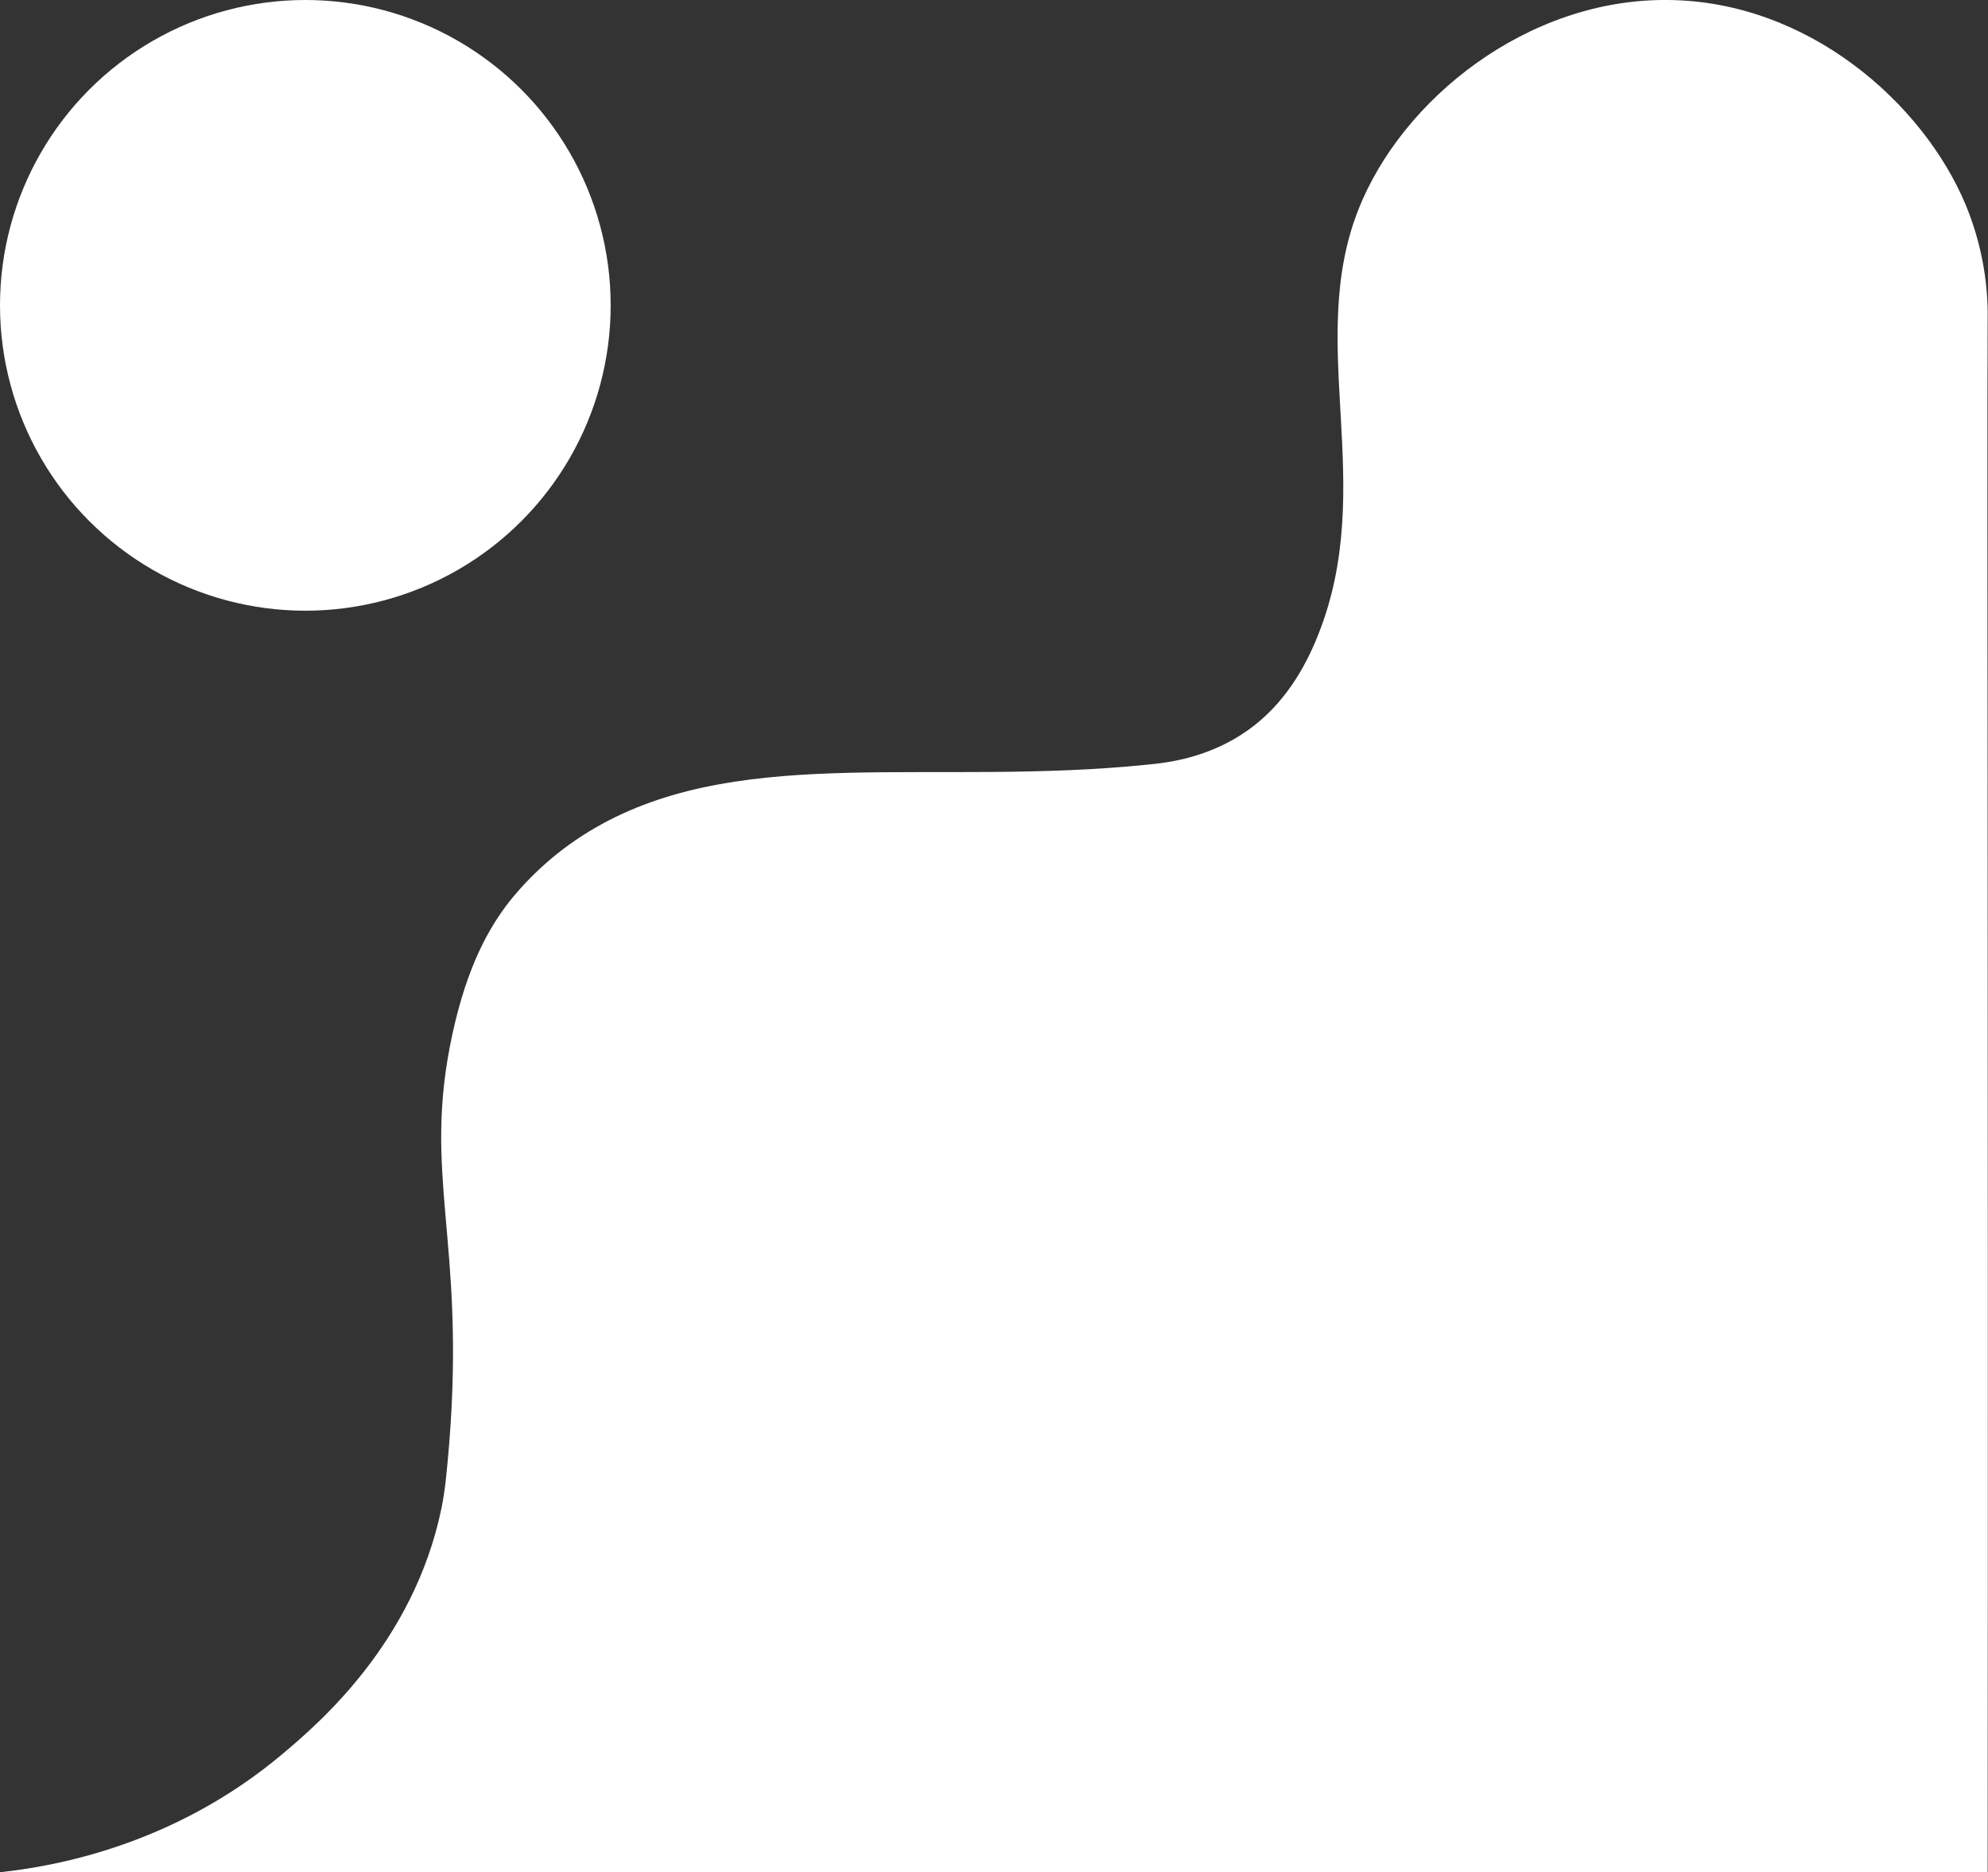 <?xml version="1.0" encoding="utf-8"?>
<!-- Generator: Adobe Illustrator 26.1.0, SVG Export Plug-In . SVG Version: 6.00 Build 0)  -->
<svg version="1.1" id="Shapes" xmlns="http://www.w3.org/2000/svg" xmlns:xlink="http://www.w3.org/1999/xlink" x="0px" y="0px"
	 viewBox="0 0 540.4 508.9" style="enable-background:new 0 0 540.4 508.9;" xml:space="preserve">
<rect x="0" y="0" width="540.4" height="508.9" fill="#333333" stroke="none"/>
<style type="text/css">
	.st0{fill:#FFFFFF;}
</style>
<circle class="st0" cx="83" cy="83" r="83"/>
<path class="st0" d="M540.3,508.9H0c14.1-1.5,47.1-7,77.1-32.4c9.1-7.7,35.3-29.8,42.9-66.5c1-5,1.4-9.2,2.1-17.5
	c4.5-55.8-7.5-73,0.9-111.5c4.1-18.9,10.2-29.2,15.5-36c6.9-8.6,15.4-15.7,25.1-21c39.5-21.6,90.9-10.2,148.7-16.2
	c5.2-0.5,16.3-1.8,26.9-9.3c9.7-6.9,15.4-16.6,19.1-25.9c16.2-40.6-3.4-79,10.9-115.5c11.8-30.1,46-57.5,84.2-57.1
	c38,0.3,69.3,27.9,80.9,55.6c4.1,9.9,6.2,20.6,6,31.3C540.1,134,540.5,292.5,540.3,508.9z"/>
</svg>
